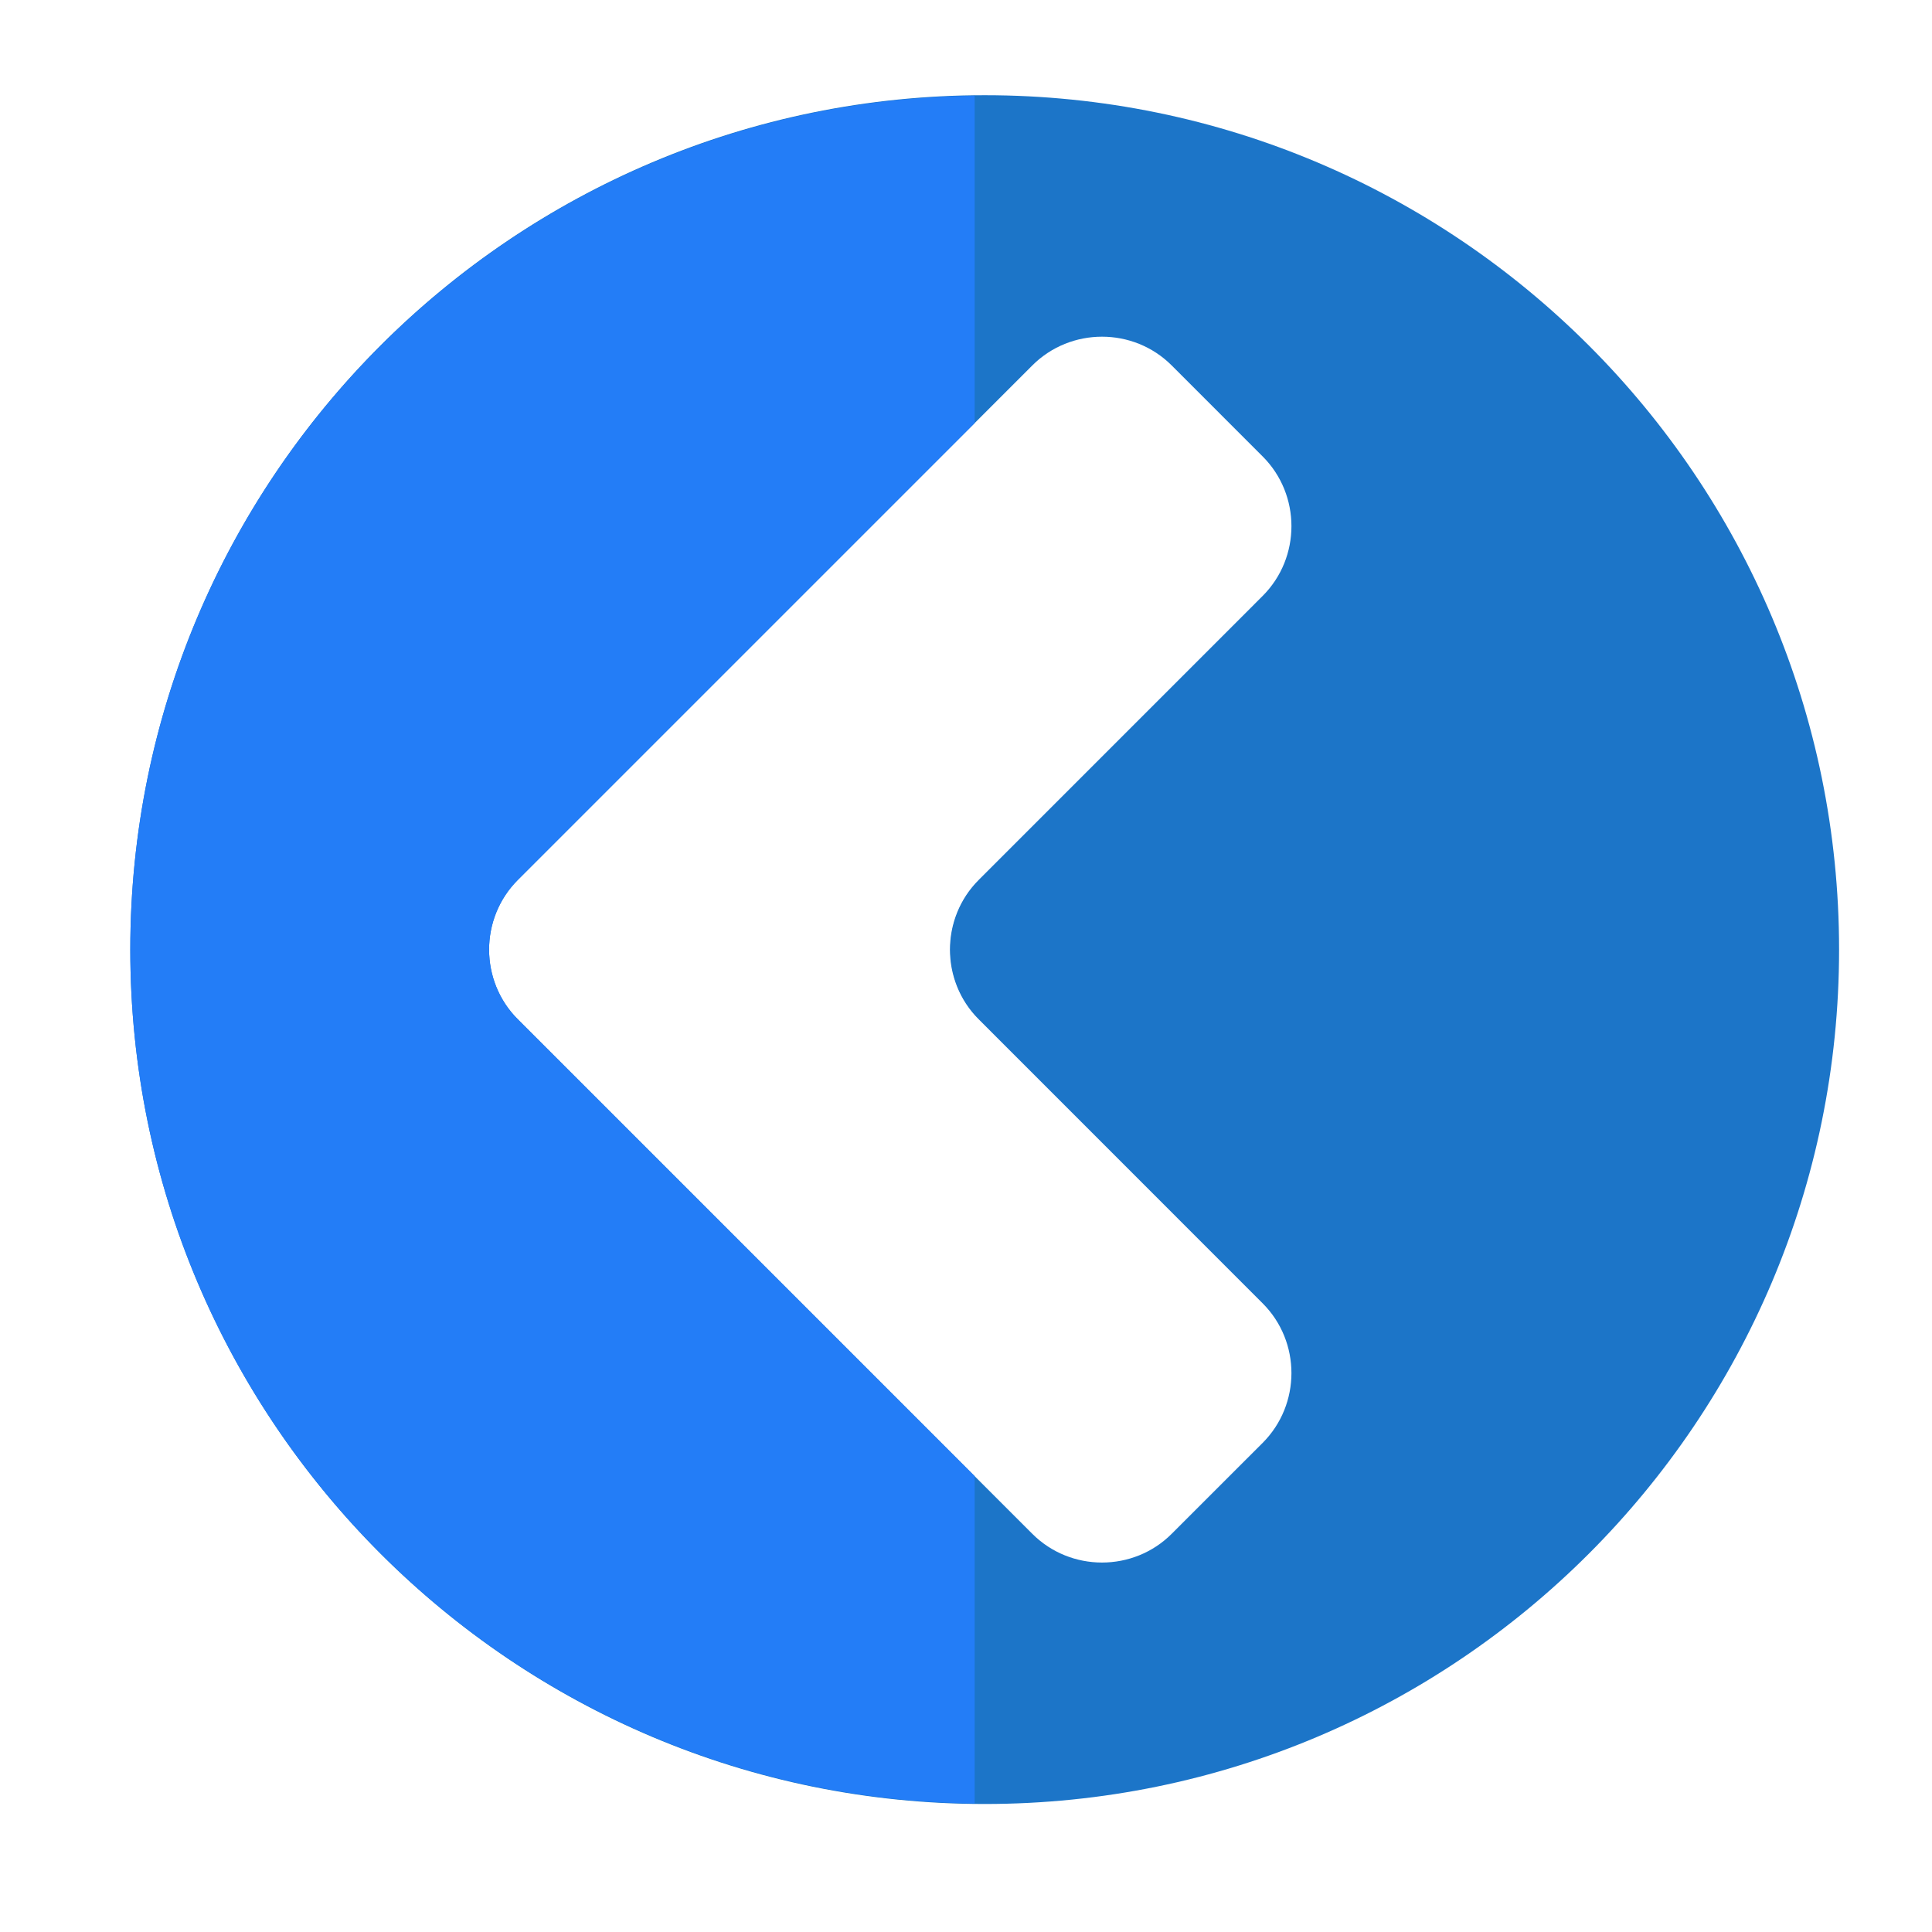 <?xml version="1.0" encoding="utf-8"?>
<svg version="1.1"
	 xmlns="http://www.w3.org/2000/svg" xmlns:xlink="http://www.w3.org/1999/xlink"
	 x="0px" y="0px" width="74px" height="74px" viewBox="-4.991 -3.647 74 74">
<defs>
</defs>
<path fill="#1c75c8" d="M0,32.725C0,50.796,14.653,65.45,32.725,65.45c18.073,0,32.725-14.653,32.725-32.725
	C65.45,14.652,50.798,0,32.725,0C14.653,0,0,14.652,0,32.725z M14.843,30.056l19.705-19.705c1.468-1.469,3.873-1.469,5.34,0
	l3.485,3.486c1.468,1.469,1.468,3.871,0,5.34L32.496,30.056c-1.468,1.468-1.468,3.873,0,5.339l10.877,10.88
	c1.468,1.469,1.468,3.87,0,5.342l-3.485,3.484c-1.467,1.468-3.872,1.468-5.34,0L14.843,35.395
	C13.375,33.928,13.375,31.524,14.843,30.056z"/>
<path fill="#1c75c8" d="M32.34,30.246v4.958C31.1,33.789,31.1,31.663,32.34,30.246z"/>
<path fill="#237df7" d="M32.34,0.02v12.54L14.843,30.056c-1.468,1.468-1.468,3.873,0,5.339L32.34,52.891v12.54
	C14.445,65.223,0,50.667,0,32.725S14.445,0.23,32.34,0.02z"/>
</svg>
